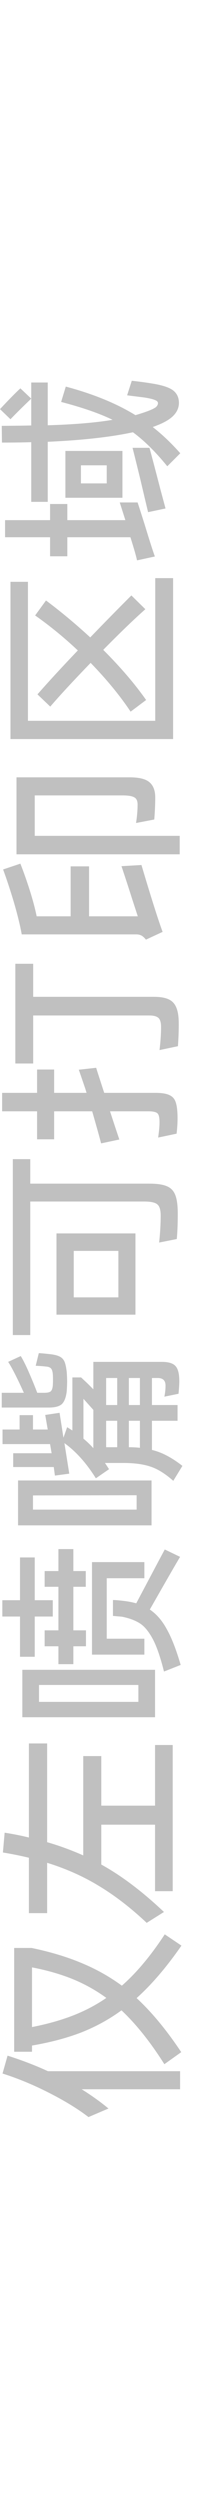 <svg width="24" height="301" viewBox="0 0 24 301" fill="none" xmlns="http://www.w3.org/2000/svg">
<path d="M2.17136e-07 49.26C1.045 48.137 1.865 47.302 2.457 46.756L3.768 47.996C2.723 48.995 1.888 49.822 1.264 50.477L2.17136e-07 49.26ZM15.892 45.843C16.875 45.952 17.78 46.077 18.607 46.218C19.745 46.42 20.526 46.701 20.947 47.06C21.368 47.419 21.579 47.903 21.579 48.511C21.579 49.042 21.384 49.525 20.994 49.962C20.604 50.399 19.972 50.797 19.098 51.156C18.973 51.203 18.856 51.249 18.747 51.296C18.622 51.343 18.513 51.382 18.419 51.413C19.558 52.303 20.666 53.356 21.743 54.573L20.175 56.141C18.77 54.409 17.39 53.044 16.032 52.045C13.348 52.623 9.923 53.005 5.757 53.192L5.757 60.424L3.768 60.424L3.768 53.239C2.785 53.27 1.607 53.286 0.234 53.286L0.211 51.273L2.621 51.249L3.768 51.226L3.768 46.054L5.757 46.054L5.757 51.203C8.925 51.109 11.531 50.891 13.575 50.547C12.014 49.783 9.947 49.065 7.372 48.394L7.934 46.545C11.258 47.434 14.058 48.581 16.336 49.986C16.96 49.798 17.46 49.635 17.834 49.494C18.287 49.322 18.607 49.166 18.794 49.026C18.965 48.87 19.051 48.706 19.051 48.535C19.051 48.379 18.926 48.254 18.677 48.16C18.427 48.051 17.998 47.95 17.39 47.856L15.33 47.598L15.892 45.843ZM16.594 60.494C16.656 60.666 16.929 61.516 17.413 63.045C18.021 65.043 18.443 66.361 18.677 67.001L16.523 67.469C16.445 67.047 16.18 66.119 15.728 64.684L8.121 64.684L8.121 66.977L6.038 66.977L6.038 64.684L0.609 64.684L0.609 62.624L6.038 62.624L6.038 60.681L8.121 60.681L8.121 62.624L15.119 62.624L14.441 60.494L16.594 60.494ZM14.768 59.932L7.887 59.932L7.887 54.292L14.768 54.292L14.768 59.932ZM12.872 58.201L12.872 56.024L9.76 56.024L9.76 58.201L12.872 58.201ZM18.021 53.918C18.084 54.089 18.536 55.798 19.379 59.043L19.964 61.22L17.858 61.664C17.623 60.681 17.319 59.394 16.945 57.803C16.555 56.196 16.235 54.901 15.985 53.918L18.021 53.918Z" fill="#C0C0C0"/>
<path d="M3.37 86.784L18.723 86.784L18.723 69.606L20.877 69.606L20.877 88.984L1.264 88.984L1.264 70.05L3.37 70.05L3.37 86.784ZM15.751 85.684C14.487 83.781 12.88 81.823 10.93 79.81C8.792 82.025 7.169 83.781 6.062 85.076L4.517 83.601C5.812 82.119 7.435 80.356 9.385 78.312C7.747 76.767 6.03 75.363 4.236 74.099L5.547 72.297C7.325 73.623 9.104 75.106 10.883 76.744C12.552 75.012 14.206 73.327 15.845 71.689L17.53 73.35C16.188 74.536 14.495 76.166 12.451 78.242C14.542 80.332 16.266 82.345 17.623 84.28L15.751 85.684Z" fill="#C0C0C0"/>
<path d="M2.457 103.982C2.863 105.011 3.245 106.096 3.604 107.235C3.963 108.374 4.236 109.404 4.423 110.324L8.519 110.324L8.519 104.309L10.742 104.309L10.742 110.324L16.617 110.324L15.961 108.311C15.587 107.126 15.15 105.784 14.651 104.286L17.061 104.146C17.748 106.47 18.388 108.546 18.981 110.371C19.293 111.307 19.503 111.916 19.613 112.197L17.6 113.133C17.413 112.899 17.233 112.735 17.061 112.641C16.874 112.548 16.679 112.501 16.476 112.501L2.621 112.501C2.434 111.455 2.122 110.176 1.685 108.663C1.232 107.149 0.795 105.823 0.374 104.684L2.457 103.982ZM1.989 102.858L1.989 93.59L15.657 93.59C16.796 93.59 17.592 93.793 18.044 94.199C18.497 94.589 18.723 95.197 18.723 96.024C18.723 96.804 18.684 97.686 18.606 98.669L16.406 99.09C16.531 98.294 16.593 97.553 16.593 96.867C16.593 96.43 16.461 96.141 16.195 96.001C15.93 95.845 15.462 95.767 14.791 95.767L4.189 95.767L4.189 100.635L21.672 100.635L21.672 102.858L1.989 102.858Z" fill="#C0C0C0"/>
<path d="M11.608 128.56C11.592 128.544 11.655 128.755 11.795 129.192L12.568 131.579L18.746 131.579C19.511 131.579 20.08 131.673 20.455 131.86C20.829 132.031 21.079 132.328 21.204 132.749C21.344 133.17 21.414 133.81 21.414 134.668C21.414 135.23 21.375 135.839 21.297 136.494L19.074 136.962C19.09 136.853 19.121 136.603 19.168 136.213C19.214 135.807 19.238 135.441 19.238 135.113C19.238 134.567 19.16 134.216 19.004 134.06C18.832 133.888 18.473 133.802 17.927 133.802L13.27 133.802C13.769 135.331 14.143 136.463 14.393 137.196L12.193 137.664C12.006 136.931 11.647 135.643 11.117 133.802L6.529 133.802L6.529 137.173L4.47 137.173L4.47 133.802L0.257 133.802L0.257 131.579L4.47 131.579L4.47 128.77L6.529 128.77L6.529 131.579L10.438 131.579L10.297 131.111C9.782 129.597 9.517 128.825 9.502 128.794L11.608 128.56ZM1.848 116.038L4.002 116.038L4.002 120.017L18.582 120.017C19.69 120.017 20.455 120.243 20.876 120.696C21.313 121.148 21.539 121.928 21.555 123.036C21.57 123.848 21.539 124.823 21.461 125.962L19.238 126.43C19.363 125.385 19.425 124.456 19.425 123.645C19.425 123.13 19.324 122.771 19.121 122.568C18.902 122.365 18.536 122.264 18.021 122.264L4.002 122.264L4.002 128.045L1.848 128.045L1.848 116.038Z" fill="#C0C0C0"/>
<path d="M1.545 139.561L3.651 139.561L3.651 142.51L18.022 142.51C18.942 142.51 19.637 142.612 20.105 142.814C20.588 143.002 20.932 143.353 21.134 143.868C21.337 144.367 21.439 145.116 21.439 146.114C21.439 147.3 21.4 148.322 21.322 149.18L19.192 149.602C19.317 148.447 19.379 147.363 19.379 146.348C19.379 145.678 19.247 145.233 18.981 145.014C18.716 144.78 18.193 144.663 17.413 144.663L3.651 144.663L3.651 160.742L1.545 160.742L1.545 139.561ZM6.811 158.285L6.811 148.502L16.337 148.502L16.337 158.285L6.811 158.285ZM14.277 156.202L14.277 150.608L8.894 150.608L8.894 156.202L14.277 156.202Z" fill="#C0C0C0"/>
<path d="M4.68 162.916C5.008 162.932 5.507 162.978 6.178 163.056C6.646 163.119 7.005 163.22 7.255 163.361C7.489 163.486 7.668 163.688 7.793 163.969C7.902 164.25 7.988 164.656 8.05 165.186C8.082 165.686 8.097 166.068 8.097 166.333C8.097 166.583 8.082 166.973 8.05 167.503C7.972 168.19 7.793 168.689 7.512 169.001C7.216 169.313 6.677 169.469 5.897 169.469L0.21 169.469L0.21 167.691L2.878 167.691C2.067 165.896 1.435 164.656 0.982 163.969L2.504 163.267C2.784 163.72 3.112 164.375 3.487 165.233C3.861 166.091 4.197 166.91 4.493 167.691L5.359 167.691C5.733 167.691 5.991 167.628 6.131 167.503C6.256 167.378 6.334 167.16 6.365 166.848C6.381 166.676 6.389 166.434 6.389 166.122C6.389 165.795 6.381 165.553 6.365 165.397C6.334 165.1 6.264 164.89 6.155 164.765C6.03 164.625 5.819 164.547 5.523 164.531C5.304 164.5 4.899 164.469 4.306 164.437L4.68 162.916ZM9.782 165.842C9.782 165.842 10.04 166.083 10.555 166.567C11.023 167.035 11.257 167.269 11.257 167.269L11.257 163.969L19.519 163.969C20.314 163.969 20.86 164.133 21.157 164.461C21.469 164.788 21.625 165.397 21.625 166.286C21.625 166.645 21.594 167.152 21.531 167.808L19.823 168.159C19.916 167.706 19.963 167.261 19.963 166.825C19.963 166.216 19.651 165.912 19.027 165.912L18.325 165.912L18.325 169.165L21.414 169.165L21.414 171.061L18.325 171.061L18.325 174.571C18.965 174.727 19.573 174.962 20.151 175.274C20.744 175.586 21.36 175.991 22 176.491L20.899 178.293C19.932 177.435 19.019 176.865 18.161 176.584C17.303 176.288 16.195 176.14 14.838 176.14L12.661 176.14L13.153 176.888L11.561 177.988C10.422 176.163 9.158 174.751 7.77 173.752L8.355 177.427L6.623 177.661L6.482 176.631L1.591 176.631L1.591 174.969L6.225 174.969L6.038 173.869L0.304 173.869L0.304 172.114L2.363 172.114L2.363 170.382L3.978 170.382L3.978 172.114L5.757 172.114L5.453 170.359L7.184 170.101L7.653 173.097L8.097 171.833L8.729 172.231L8.729 165.842L9.782 165.842ZM2.176 183.652L2.176 178.246L18.278 178.246L18.278 183.652L2.176 183.652ZM3.978 181.757L16.476 181.757L16.476 180.025L3.978 180.048L3.978 181.757ZM10.063 173.214C10.516 173.588 10.914 173.971 11.257 174.361L11.257 169.75L10.063 168.416L10.063 173.214ZM14.136 171.061L12.802 171.061L12.802 174.244L14.136 174.244L14.136 171.061ZM14.136 169.165L14.136 165.912L12.802 165.912L12.802 169.165L14.136 169.165ZM16.874 171.061L15.54 171.061L15.54 174.244C16.008 174.244 16.453 174.267 16.874 174.314L16.874 171.061ZM15.54 169.165L16.874 169.165L16.874 165.912L15.54 165.912L15.54 169.165Z" fill="#C0C0C0"/>
<path d="M6.366 192.664L6.366 194.63L4.19 194.63L4.19 199.475L2.411 199.475L2.411 194.63L0.281 194.63L0.281 192.664L2.411 192.664L2.411 187.515L4.19 187.515L4.19 192.664L6.366 192.664ZM2.692 206.754L2.692 201.043L18.701 201.043L18.701 206.754L2.692 206.754ZM16.688 204.905L16.688 202.869L4.705 202.869L4.705 204.905L16.688 204.905ZM5.383 189.154L7.045 189.154L7.045 186.509L8.847 186.509L8.847 189.154L10.345 189.154L10.345 191.05L8.847 191.05L8.847 196.292L10.369 196.292L10.369 198.211L8.847 198.211L8.847 200.364L7.045 200.364L7.045 198.211L5.383 198.211L5.383 196.292L7.045 196.292L7.045 191.05L5.383 191.05L5.383 189.154ZM11.094 188.077L17.413 188.077L17.413 190.02L12.873 190.02L12.873 197.299L17.413 197.299L17.413 199.218L11.094 199.218L11.094 188.077ZM15.003 192.758C15.502 192.82 15.978 192.914 16.43 193.039L19.169 187.867L19.871 186.556L21.72 187.445C21.158 188.381 19.941 190.496 18.069 193.788C18.88 194.334 19.567 195.13 20.128 196.175C20.706 197.205 21.259 198.633 21.79 200.458L19.777 201.254C19.356 199.569 18.919 198.289 18.466 197.416C17.998 196.526 17.499 195.894 16.969 195.52C16.422 195.145 15.713 194.864 14.839 194.677C14.698 194.646 14.48 194.623 14.184 194.607C13.887 194.576 13.7 194.56 13.622 194.56L13.622 192.641C13.918 192.641 14.379 192.68 15.003 192.758Z" fill="#C0C0C0"/>
<path d="M5.686 209.909L5.686 221.799C7.106 222.205 8.557 222.735 10.039 223.39L10.039 211.431L12.216 211.431L12.216 217.399L18.699 217.399L18.699 210.097L20.828 210.097L20.828 227.697L18.699 227.697L18.699 219.692L12.216 219.692L12.216 224.49C14.65 225.832 17.17 227.736 19.775 230.201L17.692 231.512C15.804 229.733 13.909 228.266 12.005 227.112C10.101 225.941 7.995 224.997 5.686 224.28L5.686 230.341L3.486 230.341L3.486 223.671C2.44 223.422 1.395 223.211 0.35 223.039L0.56 220.652C1.637 220.824 2.612 221.019 3.486 221.237L3.486 209.909L5.686 209.909Z" fill="#C0C0C0"/>
<path d="M0.912 247.499C2.675 248.06 4.298 248.685 5.78 249.371L21.719 249.371L21.719 251.548L9.853 251.548C11.07 252.312 12.146 253.085 13.082 253.865L10.672 254.895C9.392 253.912 7.817 252.944 5.944 251.992C4.056 251.025 2.176 250.245 0.304 249.652L0.912 247.499ZM14.697 239.073C16.461 237.528 18.185 235.469 19.87 232.894L21.883 234.252C20.088 236.842 18.286 238.948 16.476 240.571C18.286 242.241 20.081 244.409 21.859 247.077L19.823 248.529C18.138 245.86 16.414 243.699 14.651 242.045C13.153 243.138 11.53 244.027 9.783 244.714C8.035 245.385 6.061 245.907 3.861 246.282L3.861 247.031L1.708 247.031L1.708 234.533L3.814 234.533C6.061 235.001 8.058 235.601 9.806 236.335C11.553 237.053 13.184 237.965 14.697 239.073ZM3.861 244.058C5.687 243.699 7.325 243.239 8.776 242.677C10.227 242.116 11.577 241.406 12.825 240.548C11.561 239.627 10.204 238.87 8.753 238.277C7.286 237.684 5.656 237.216 3.861 236.873L3.861 244.058Z" fill="#C0C0C0"/>
</svg>
